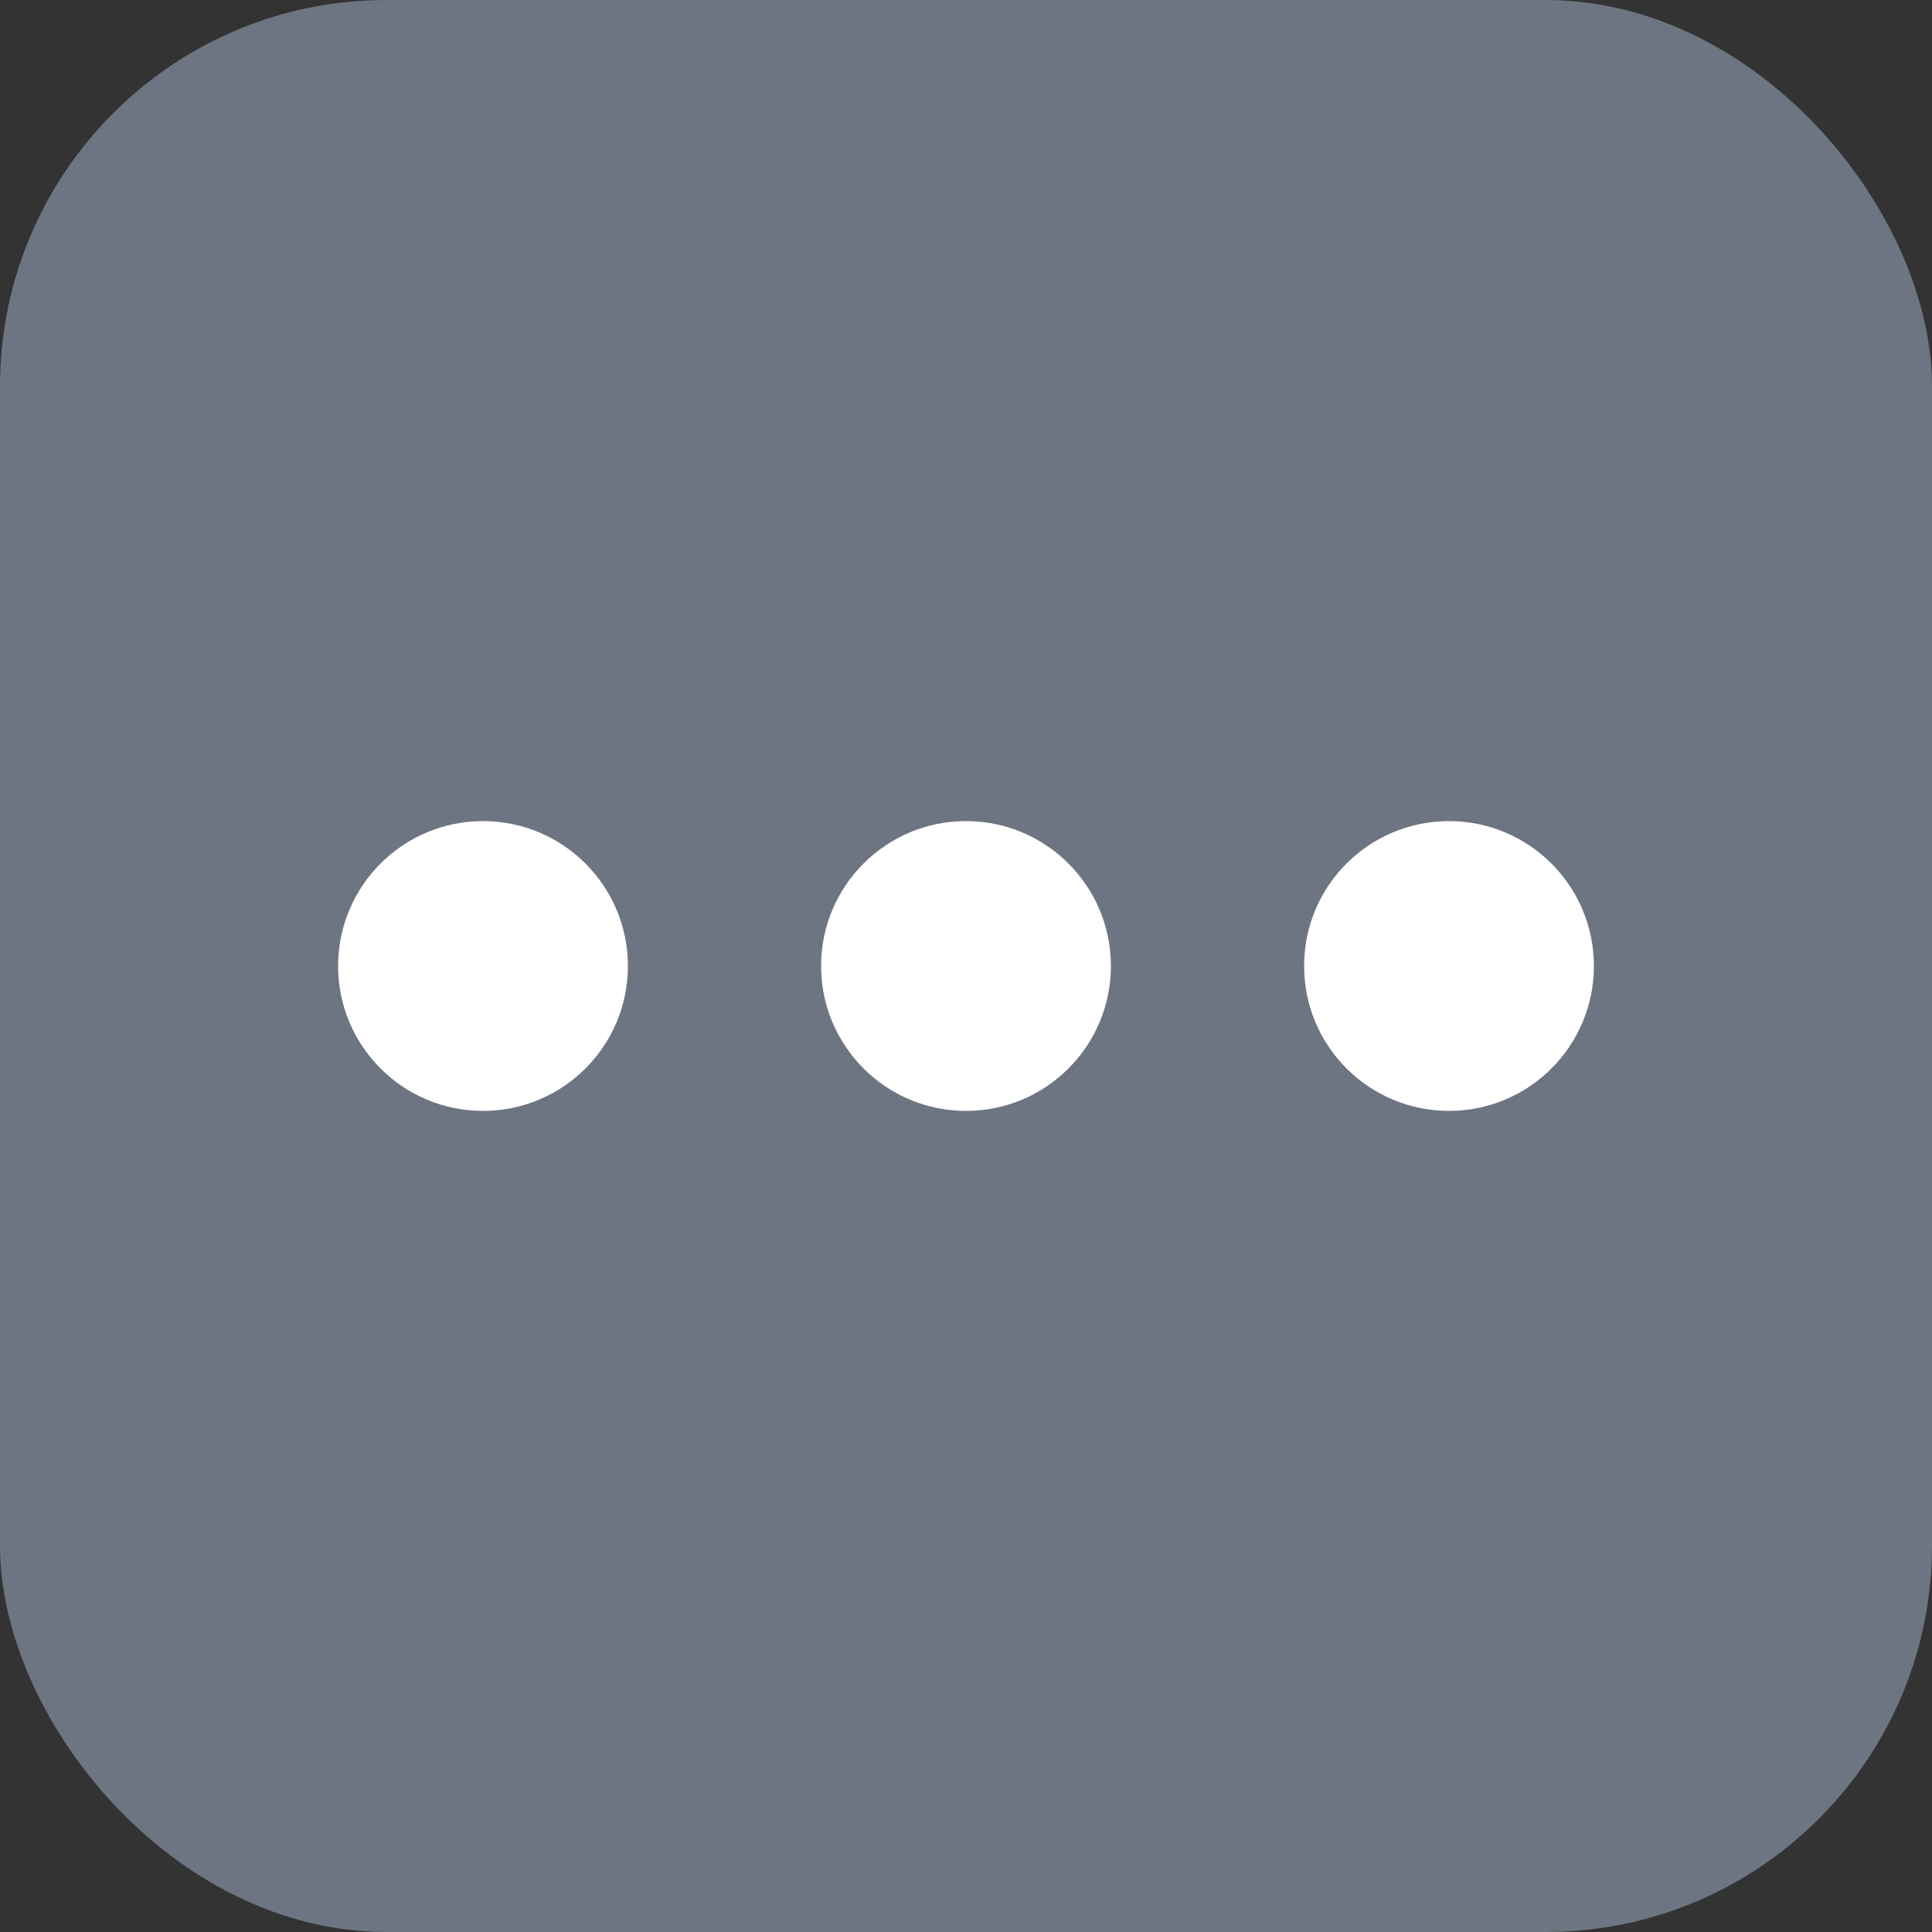 <svg width="40" height="40" viewBox="0 0 40 40" fill="none" xmlns="http://www.w3.org/2000/svg">
<rect x="0" y="0" width="40" height="40" fill="#333333" stroke="none"/>
<rect width="40" height="40" rx="8" fill="#6D7582"/>
<circle cx="20" cy="20" r="3" fill="white"/>
<circle cx="30" cy="20" r="3" fill="white"/>
<circle cx="10" cy="20" r="3" fill="white"/>
</svg>

